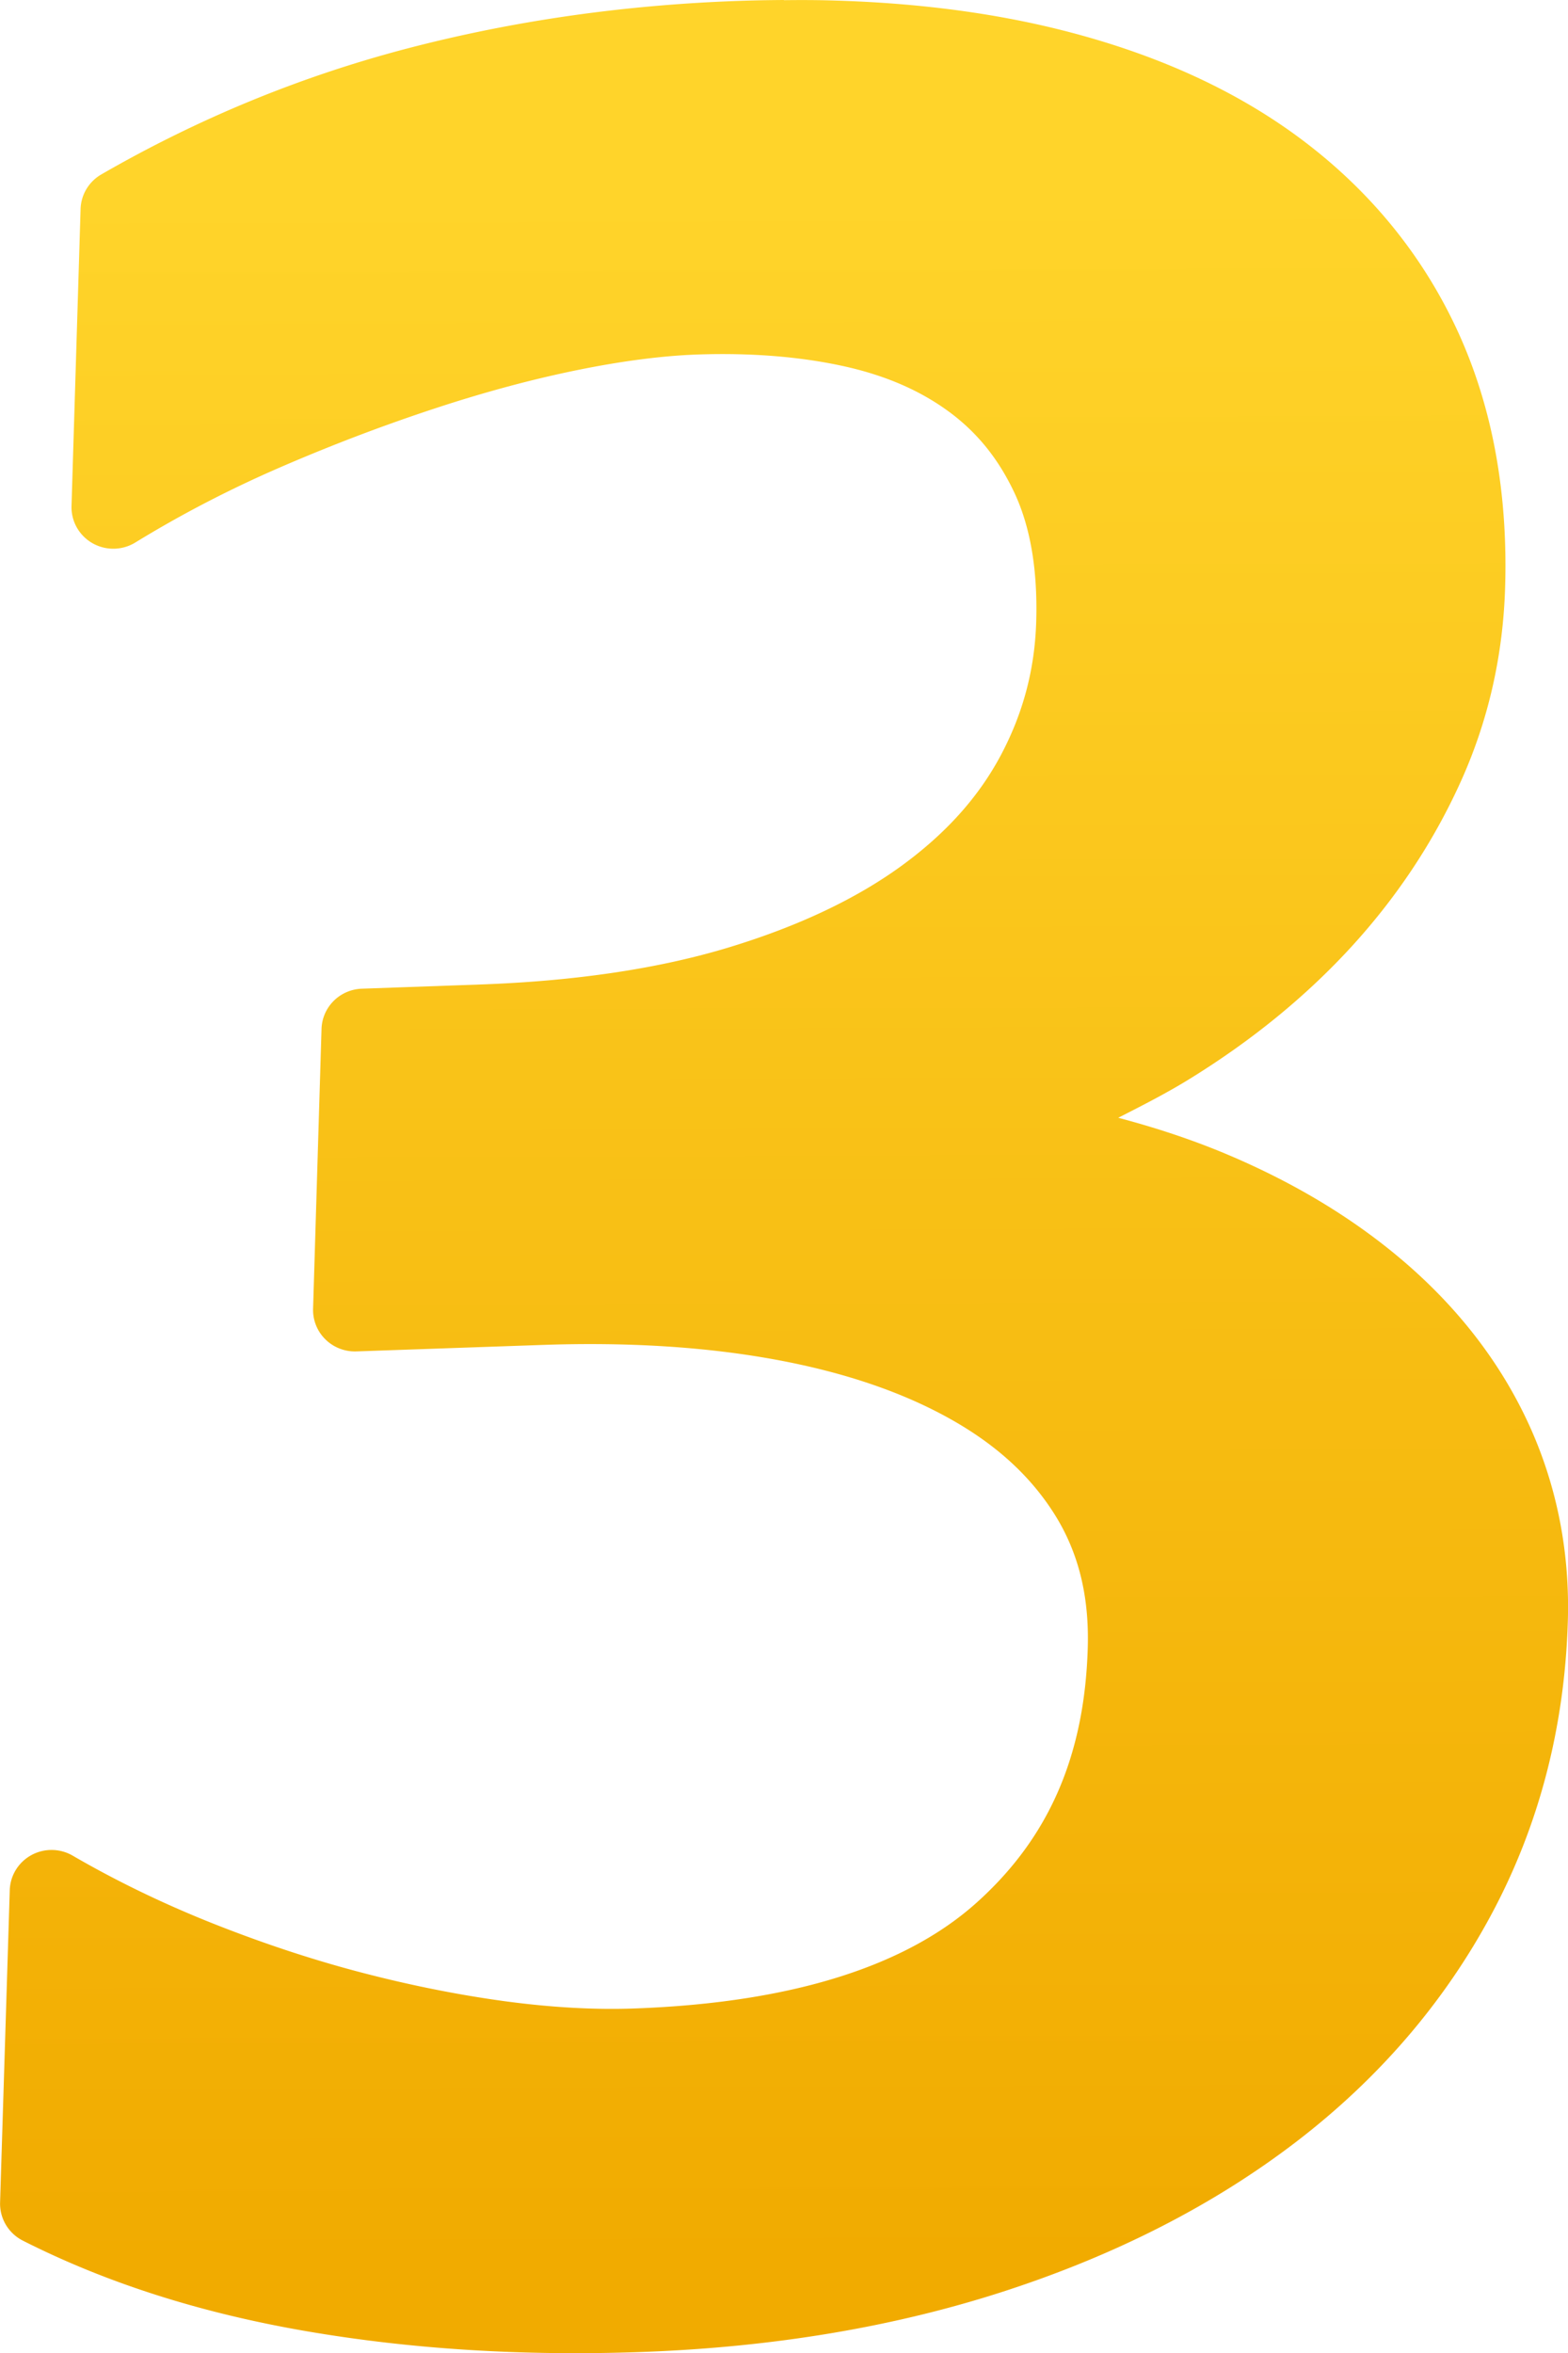 <?xml version="1.0" encoding="UTF-8" standalone="no"?>
<!-- Created with Inkscape (http://www.inkscape.org/) -->

<svg
   xmlns:dc="http://purl.org/dc/elements/1.1/"
   xmlns:cc="http://creativecommons.org/ns#"
   xmlns:rdf="http://www.w3.org/1999/02/22-rdf-syntax-ns#"
   xmlns:svg="http://www.w3.org/2000/svg"
   xmlns="http://www.w3.org/2000/svg"
   xmlns:sodipodi="http://sodipodi.sourceforge.net/DTD/sodipodi-0.dtd"
   xmlns:inkscape="http://www.inkscape.org/namespaces/inkscape"
   id="svg2"
   sodipodi:docname="number-3.svg"
   inkscape:export-filename="number-3.png"
   viewBox="0 0 18 27"
   inkscape:export-xdpi="90"
   version="1.1"
   inkscape:export-ydpi="90"
   inkscape:version="0.92.2 (30a58d1, 2017-08-07)"
   width="18"
   height="27">
  <defs
     id="defs4">
    <linearGradient
       id="linearGradient4093"
       y2="979.36"
       gradientUnits="userSpaceOnUse"
       x2="241"
       gradientTransform="matrix(0.077,0,0,0.077,111.072,913.85)"
       y1="671.36"
       x1="240"
       inkscape:collect="always">
      <stop
         id="stop4089"
         style="stop-color:#ffd42a"
         offset="0" />
      <stop
         id="stop4091"
         style="stop-color:#f1ab00"
         offset="1" />
    </linearGradient>
  </defs>
  <sodipodi:namedview
     id="base"
     bordercolor="#666666"
     inkscape:pageshadow="2"
     inkscape:window-y="24"
     pagecolor="#ffffff"
     inkscape:window-height="744"
     inkscape:window-maximized="1"
     inkscape:zoom="1"
     inkscape:window-x="65"
     showgrid="false"
     borderopacity="1.0"
     inkscape:current-layer="layer1"
     inkscape:cx="104.19127"
     inkscape:cy="138.17134"
     inkscape:window-width="1301"
     inkscape:pageopacity="0.0"
     inkscape:document-units="px"
     fit-margin-top="0"
     fit-margin-left="0"
     fit-margin-right="0"
     fit-margin-bottom="0" />
  <g
     id="layer1"
     inkscape:label="Layer 1"
     inkscape:groupmode="layer"
     transform="translate(-120.809,-963.291)">
    <path
       id="path4022"
       style="fill:url(#linearGradient4093);stroke-width:0.076"
       inkscape:connector-curvature="0"
       d="m 129.807,963.291 c -0.168,10e-4 -0.338,0.004 -0.511,0.01 -1.319,0.046 -2.588,0.227 -3.807,0.545 -1.225,0.32 -2.4,0.802 -3.518,1.447 a 0.48,0.476 0 0 0 -0.237,0.398 l -0.104,3.406 a 0.48,0.476 0 0 0 0.731,0.42 c 0.522,-0.32 1.075,-0.608 1.661,-0.862 0.593,-0.257 1.181,-0.48 1.763,-0.672 0.581,-0.192 1.133,-0.34 1.654,-0.446 0.522,-0.106 0.981,-0.164 1.375,-0.178 0.616,-0.021 1.174,0.024 1.671,0.132 0.487,0.106 0.886,0.281 1.216,0.523 0.324,0.238 0.571,0.542 0.756,0.938 0.176,0.378 0.266,0.867 0.247,1.478 -0.017,0.543 -0.15,1.046 -0.407,1.529 -0.253,0.475 -0.627,0.895 -1.143,1.27 -0.512,0.372 -1.171,0.688 -1.981,0.934 -0.799,0.242 -1.752,0.386 -2.857,0.425 l -1.351,0.048 a 0.48,0.476 0 0 0 -0.465,0.461 l -0.097,3.211 a 0.48,0.476 0 0 0 0.496,0.49 l 2.129,-0.074 c 0.991,-0.035 1.885,0.022 2.681,0.168 0.795,0.146 1.463,0.375 2.01,0.682 0.543,0.304 0.933,0.671 1.204,1.106 0.264,0.426 0.391,0.92 0.373,1.522 -0.038,1.254 -0.458,2.19 -1.281,2.926 -0.8,0.715 -2.093,1.145 -3.933,1.21 -0.455,0.016 -0.954,-0.012 -1.496,-0.086 -0.545,-0.075 -1.103,-0.188 -1.671,-0.338 -0.566,-0.15 -1.132,-0.34 -1.698,-0.566 -0.563,-0.226 -1.086,-0.481 -1.572,-0.763 a 0.48,0.476 0 0 0 -0.724,0.396 l -0.111,3.583 a 0.48,0.476 0 0 0 0.264,0.439 c 0.964,0.488 2.051,0.832 3.259,1.039 1.203,0.206 2.479,0.285 3.824,0.238 1.517,-0.053 2.918,-0.286 4.197,-0.703 1.275,-0.416 2.389,-0.985 3.337,-1.711 0.949,-0.728 1.701,-1.603 2.242,-2.614 0.544,-1.016 0.837,-2.141 0.874,-3.355 0.024,-0.784 -0.121,-1.535 -0.433,-2.23 -0.312,-0.692 -0.776,-1.306 -1.375,-1.836 -0.598,-0.528 -1.312,-0.963 -2.133,-1.306 -0.386,-0.161 -0.794,-0.295 -1.22,-0.408 0.283,-0.144 0.566,-0.288 0.833,-0.454 0.703,-0.435 1.318,-0.936 1.838,-1.502 0.521,-0.568 0.941,-1.198 1.254,-1.886 0.319,-0.7 0.492,-1.452 0.516,-2.242 0.033,-1.077 -0.142,-2.057 -0.535,-2.921 -0.391,-0.858 -0.979,-1.59 -1.744,-2.177 -0.767,-0.589 -1.703,-1.017 -2.795,-1.294 -0.821,-0.208 -1.723,-0.322 -2.705,-0.346 -0.164,-0.004 -0.33,-0.004 -0.499,-0.002 z" />
  </g>
</svg>
